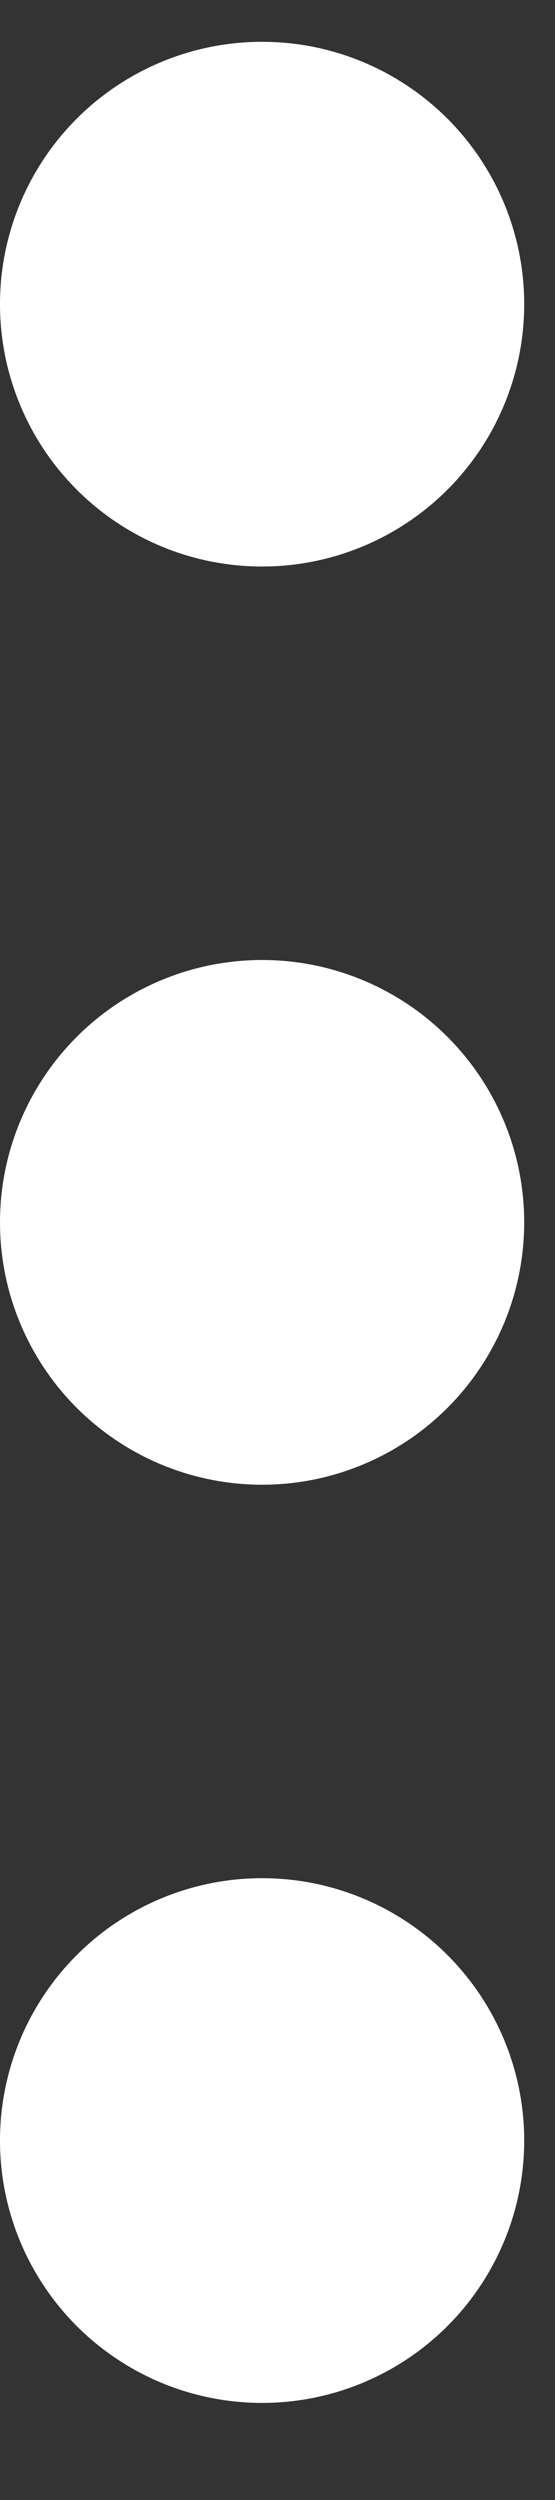 <svg width="4" height="18" viewBox="0 0 4 18" fill="none" xmlns="http://www.w3.org/2000/svg">
<rect x="0" y="0" width="4" height="18" fill="#333333" stroke="none"/>
<g id="Group 27">
<circle id="Ellipse 1" cx="1.889" cy="2.19" r="1.889" fill="white"/>
<circle id="Ellipse 2" cx="1.889" cy="8.801" r="1.889" fill="white"/>
<circle id="Ellipse 3" cx="1.889" cy="15.412" r="1.889" fill="white"/>
</g>
</svg>
